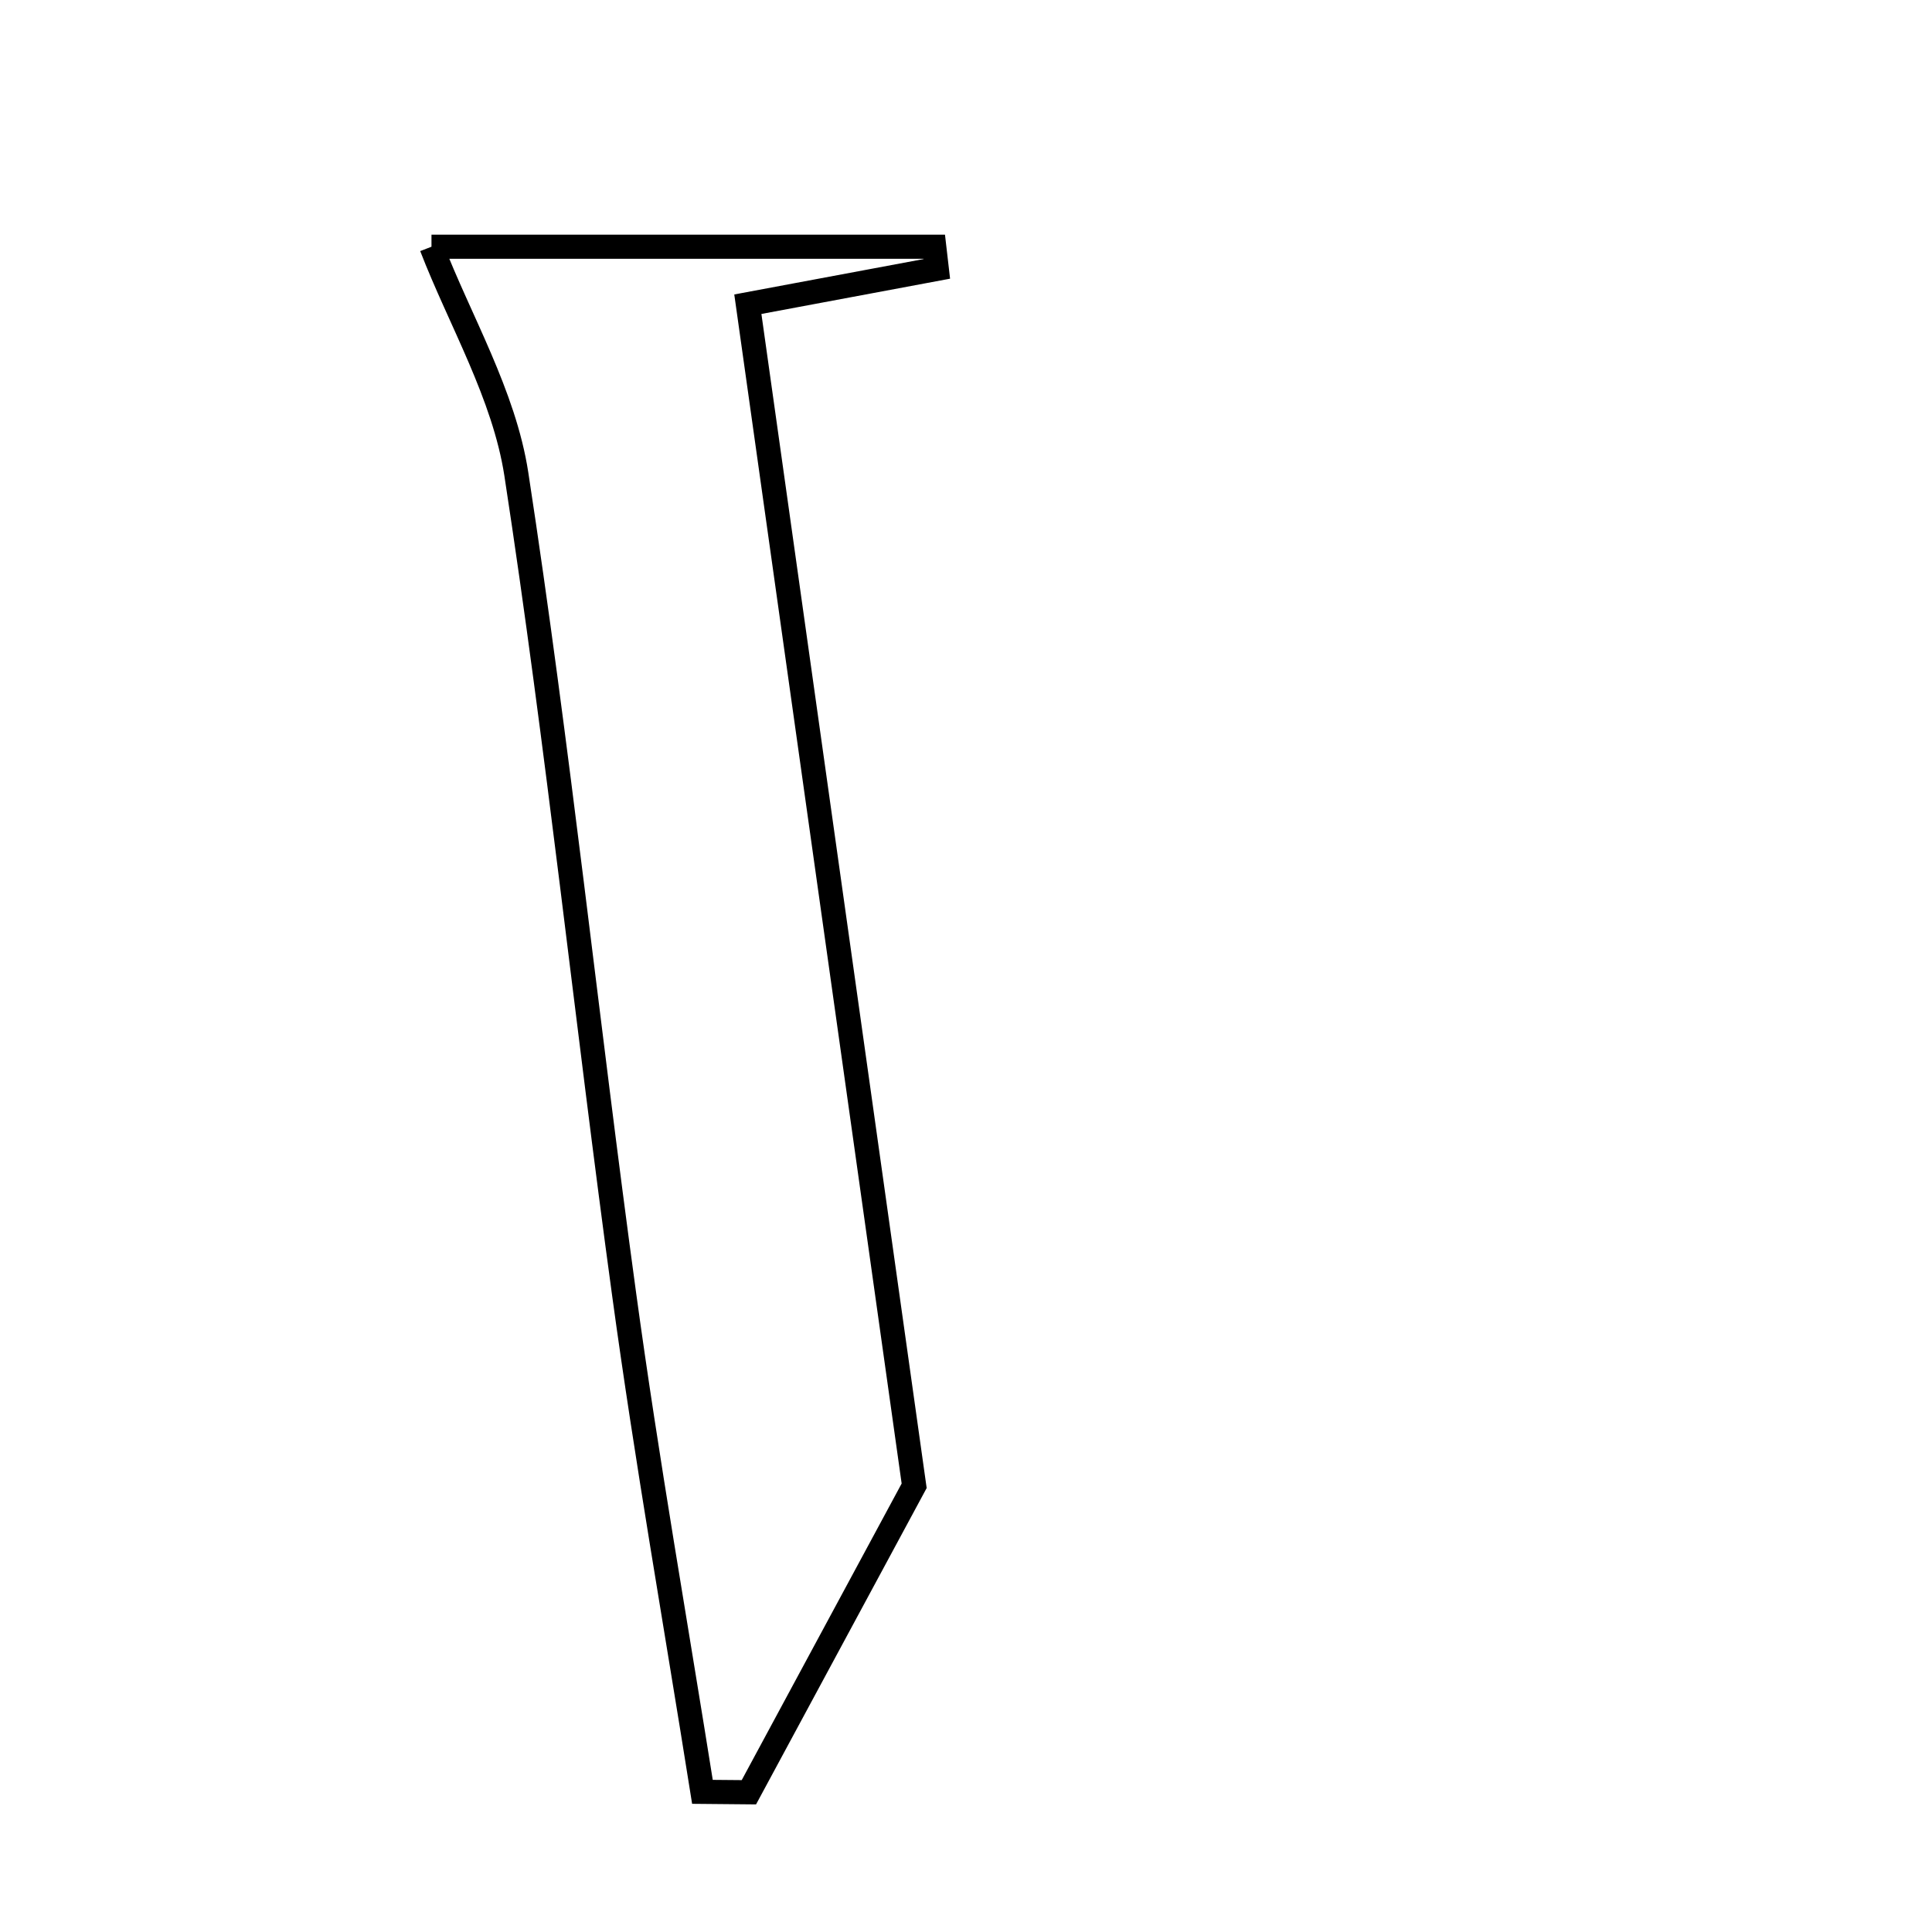 <svg xmlns="http://www.w3.org/2000/svg" viewBox="0.0 0.0 24.0 24.0" height="200px" width="200px"><path fill="none" stroke="black" stroke-width=".3" stroke-opacity="1.0"  filling="0" d="M5.36 3.065 C7.255 3.065 9.431 3.065 11.606 3.065 C11.617 3.156 11.628 3.248 11.638 3.34 C10.959 3.467 10.279 3.594 9.29 3.779 C9.954 8.496 10.609 13.147 11.356 18.457 C10.913 19.278 10.108 20.771 9.303 22.264 C9.111 22.262 8.919 22.261 8.726 22.259 C8.399 20.199 8.035 18.143 7.753 16.077 C7.289 12.683 6.933 9.274 6.414 5.889 C6.262 4.903 5.712 3.977 5.36 3.065"></path></svg>